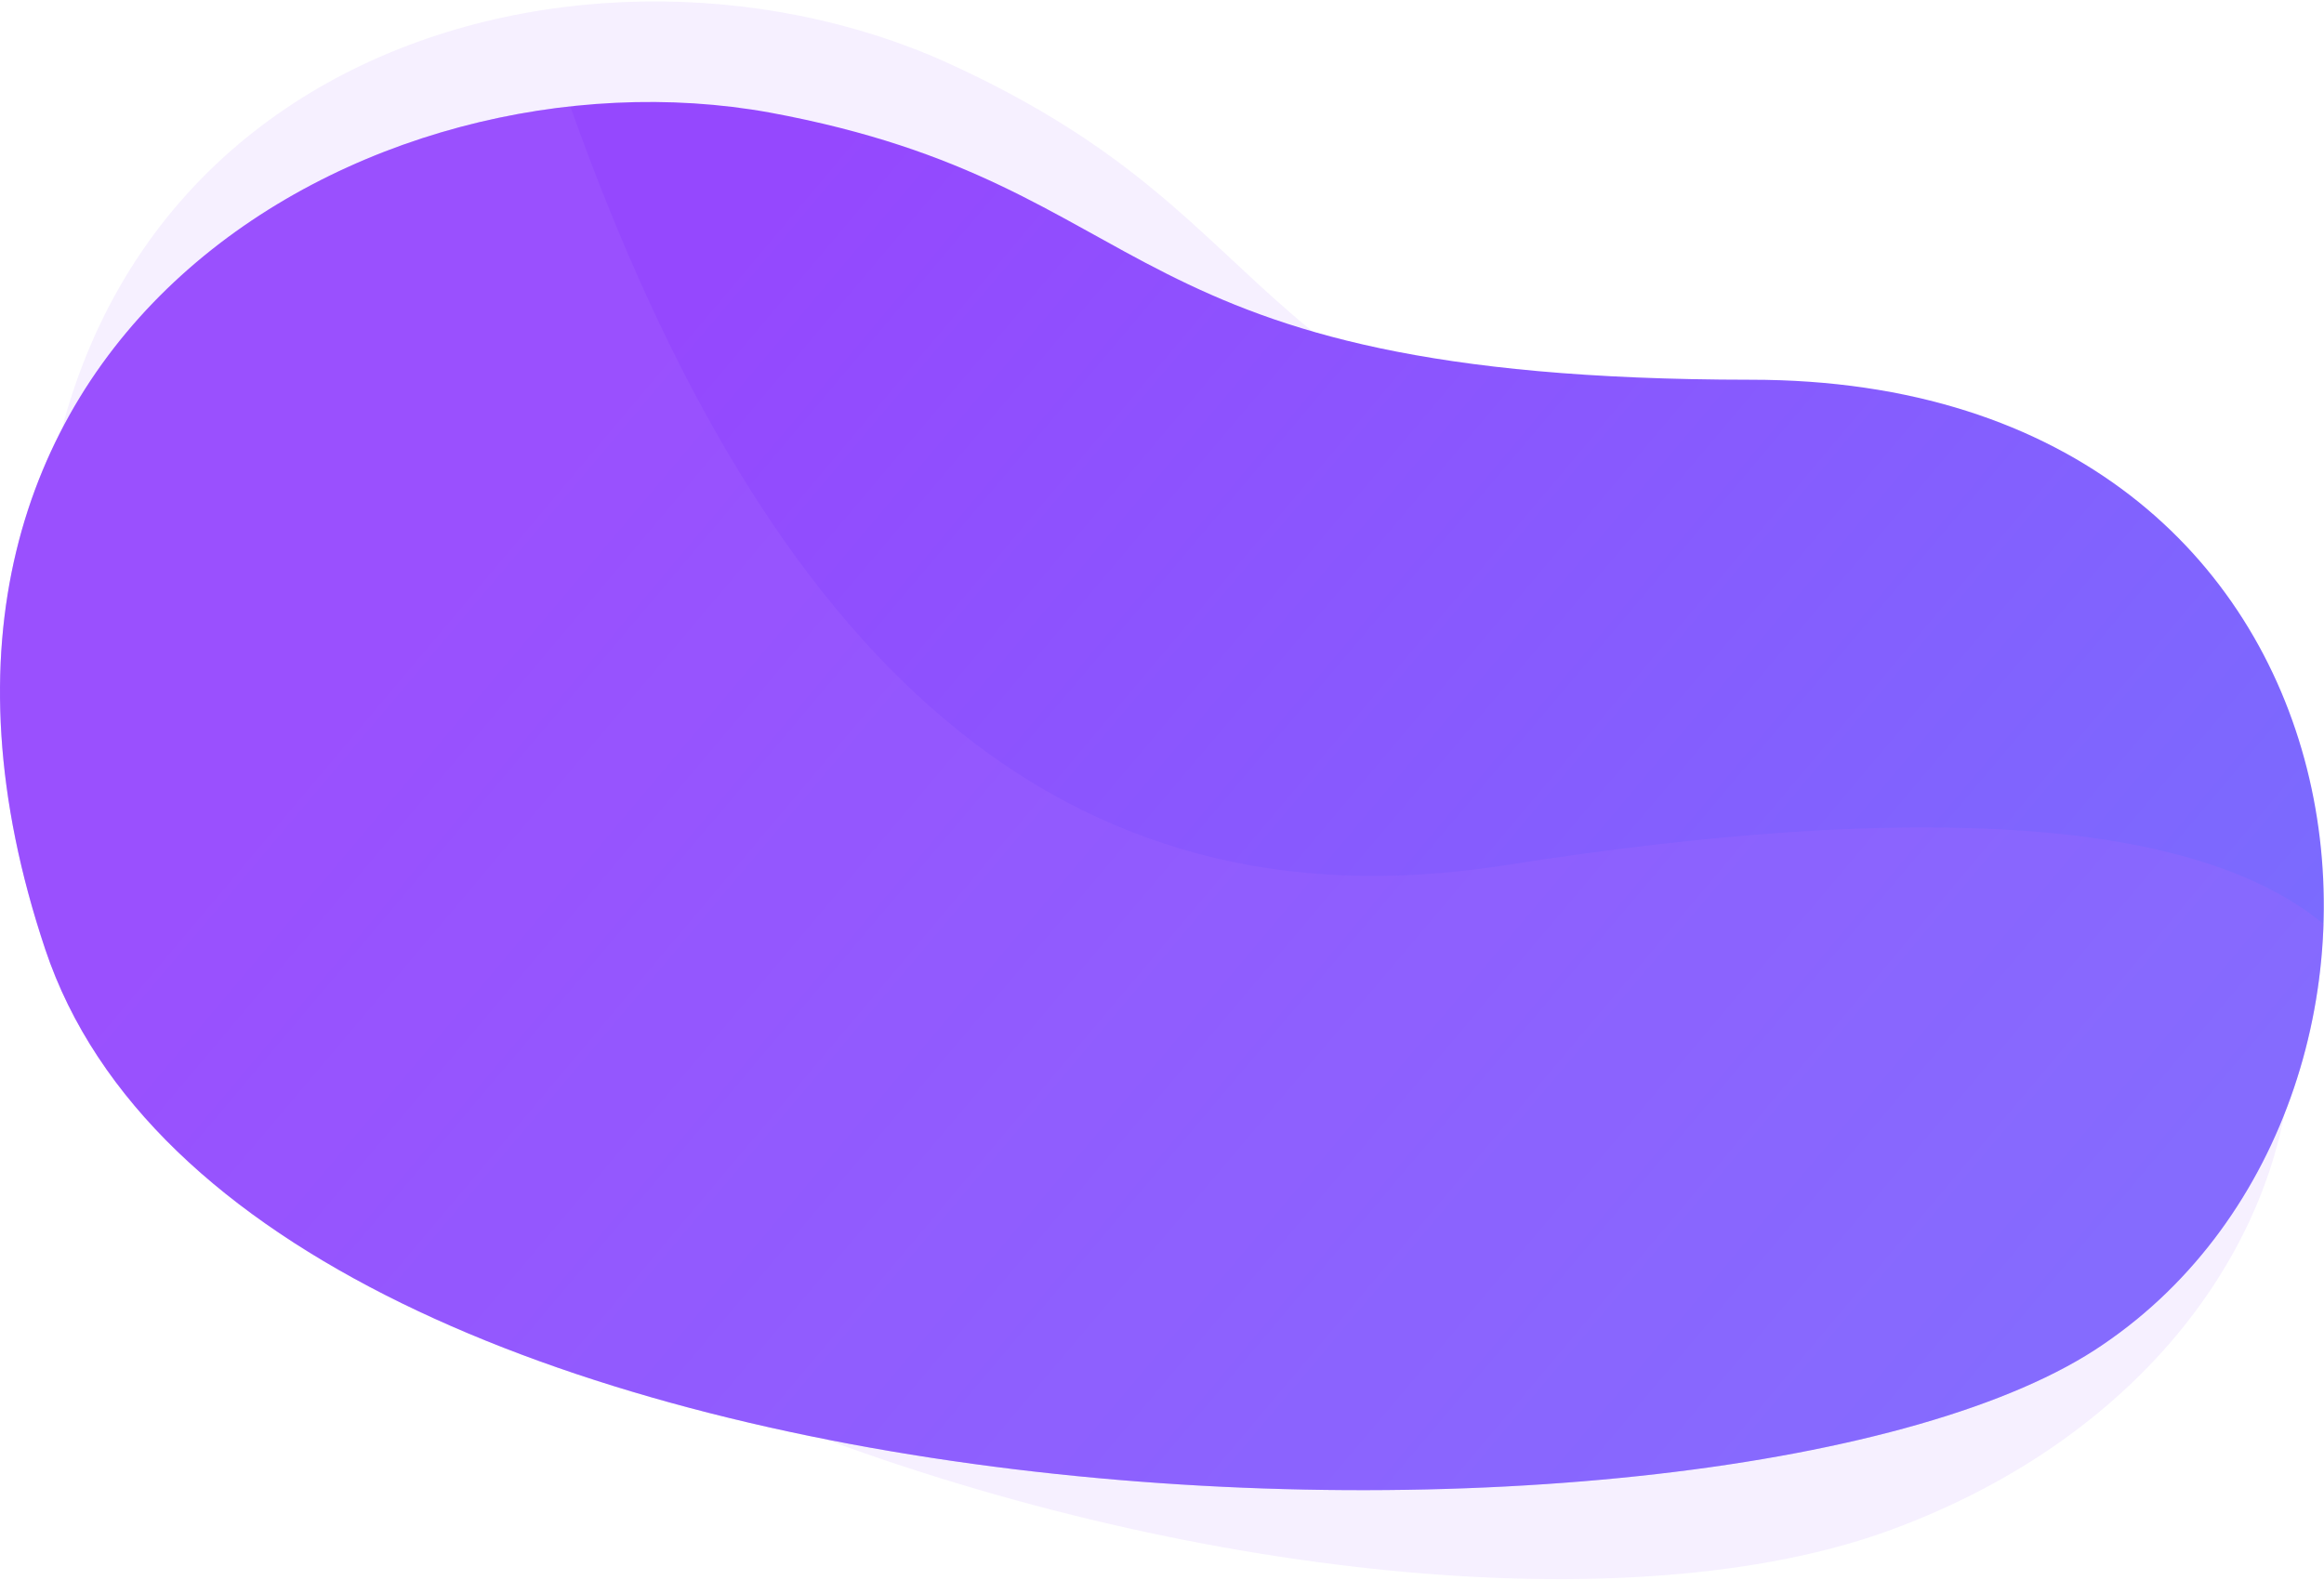 <?xml version="1.0" encoding="UTF-8"?>
<svg width="884px" height="601px" viewBox="0 0 884 601" version="1.1" xmlns="http://www.w3.org/2000/svg" xmlns:xlink="http://www.w3.org/1999/xlink">
    <!-- Generator: Sketch 53.2 (72643) - https://sketchapp.com -->
    <title>features_staking_2_bg</title>
    <desc>Created with Sketch.</desc>
    <defs>
        <linearGradient x1="90.894%" y1="67.85%" x2="23.702%" y2="34.412%" id="linearGradient-1">
            <stop stop-color="#7A6CFE" offset="0%"></stop>
            <stop stop-color="#9548FE" offset="100%"></stop>
        </linearGradient>
    </defs>
    <g id="Page-1" stroke="none" stroke-width="1" fill="none" fill-rule="evenodd">
        <g id="Main" transform="translate(0, -5091)">
            <g id="Block-6-Copy" transform="translate(0, 5024)">
                <g id="features_staking_2_bg" transform="translate(0, 67)">
                    <path d="M15.615,265.96 C-3.637,22.126 219.61,-39.62 360.128,23.777 C500.419,87.686 458.156,152.807 697.38,212.612 C936.219,272.001 916.688,509.23 719.422,581.987 C522.156,654.743 34.759,509.433 15.615,265.96 Z" id="Detail" fill="#A96AFF" fill-rule="nonzero" opacity="0.1"></path>
                    <path d="M17.212,361.169 C-60.457,129.237 141.221,15.316 292.902,42.835 C444.487,70.906 419.234,144.317 665.82,144.472 C911.931,144.317 939.415,416.706 800.147,511.387 C661.589,606.951 94.688,592.779 17.212,361.169 Z" id="Path-135-Copy-5" fill="url(#linearGradient-1)"></path>
                    <path d="M216.928,40.466 C291.895,251.115 403.583,355.622 571.971,329.25 C731.726,304.229 835.674,311.664 883.817,351.553 C881.795,414.018 852.962,475.481 800.147,511.387 C661.589,606.951 94.688,592.779 17.212,361.169 C-47.92,166.674 83.391,55.168 216.928,40.466 Z" id="Combined-Shape" fill="#A96AFF" fill-rule="nonzero" opacity="0.25"></path>
                </g>
            </g>
        </g>
    </g>
</svg>